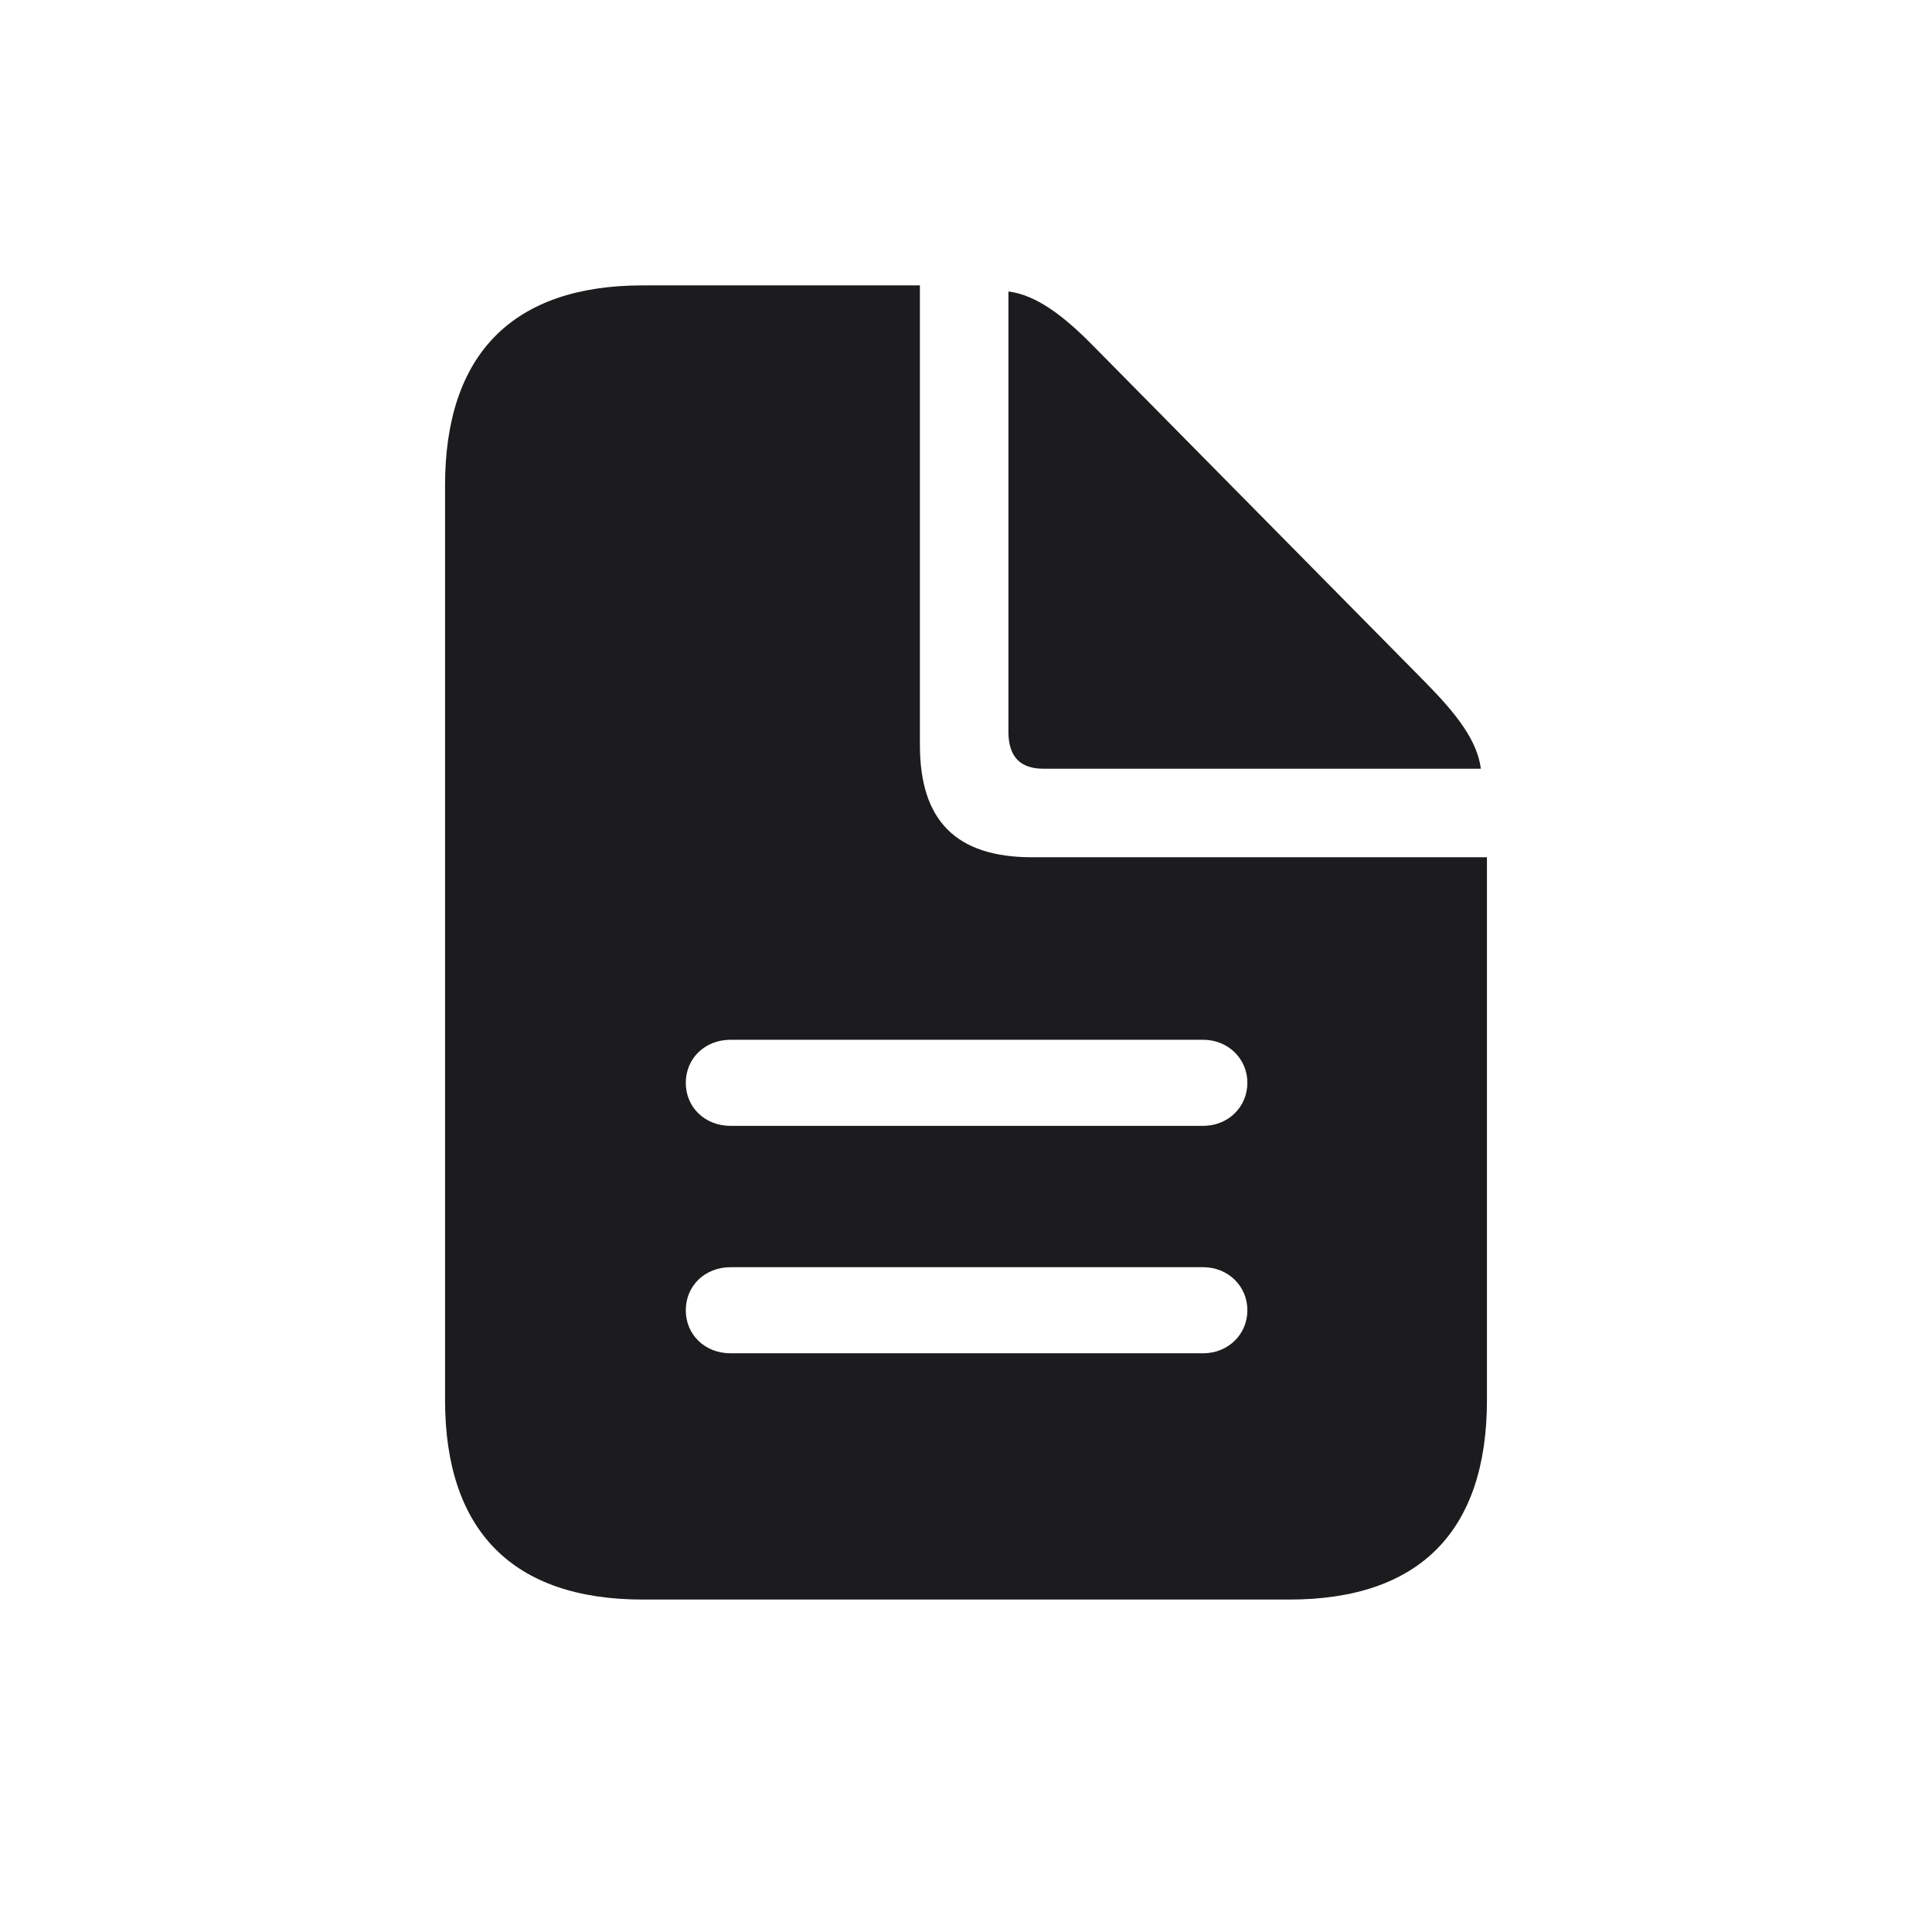 <svg width="28" height="28" viewBox="0 0 28 28" fill="none" xmlns="http://www.w3.org/2000/svg">
<path d="M9.315 23.182H18.685C20.574 23.182 21.55 22.189 21.55 20.29V12.424H14.958C13.859 12.424 13.332 11.896 13.332 10.798V4.136H9.315C7.435 4.136 6.45 5.129 6.45 7.036V20.29C6.45 22.189 7.435 23.182 9.315 23.182ZM15.125 11.141H21.462C21.409 10.736 21.119 10.358 20.662 9.893L15.854 5.023C15.415 4.575 15.02 4.276 14.615 4.224V10.631C14.624 10.974 14.791 11.141 15.125 11.141ZM10.59 16.317C10.212 16.317 9.939 16.045 9.939 15.693C9.939 15.342 10.212 15.069 10.59 15.069H17.436C17.797 15.069 18.078 15.342 18.078 15.693C18.078 16.045 17.797 16.317 17.436 16.317H10.59ZM10.59 19.613C10.212 19.613 9.939 19.341 9.939 18.989C9.939 18.638 10.212 18.365 10.59 18.365H17.436C17.797 18.365 18.078 18.638 18.078 18.989C18.078 19.341 17.797 19.613 17.436 19.613H10.59Z" fill="#1C1C1E"/>
</svg>
